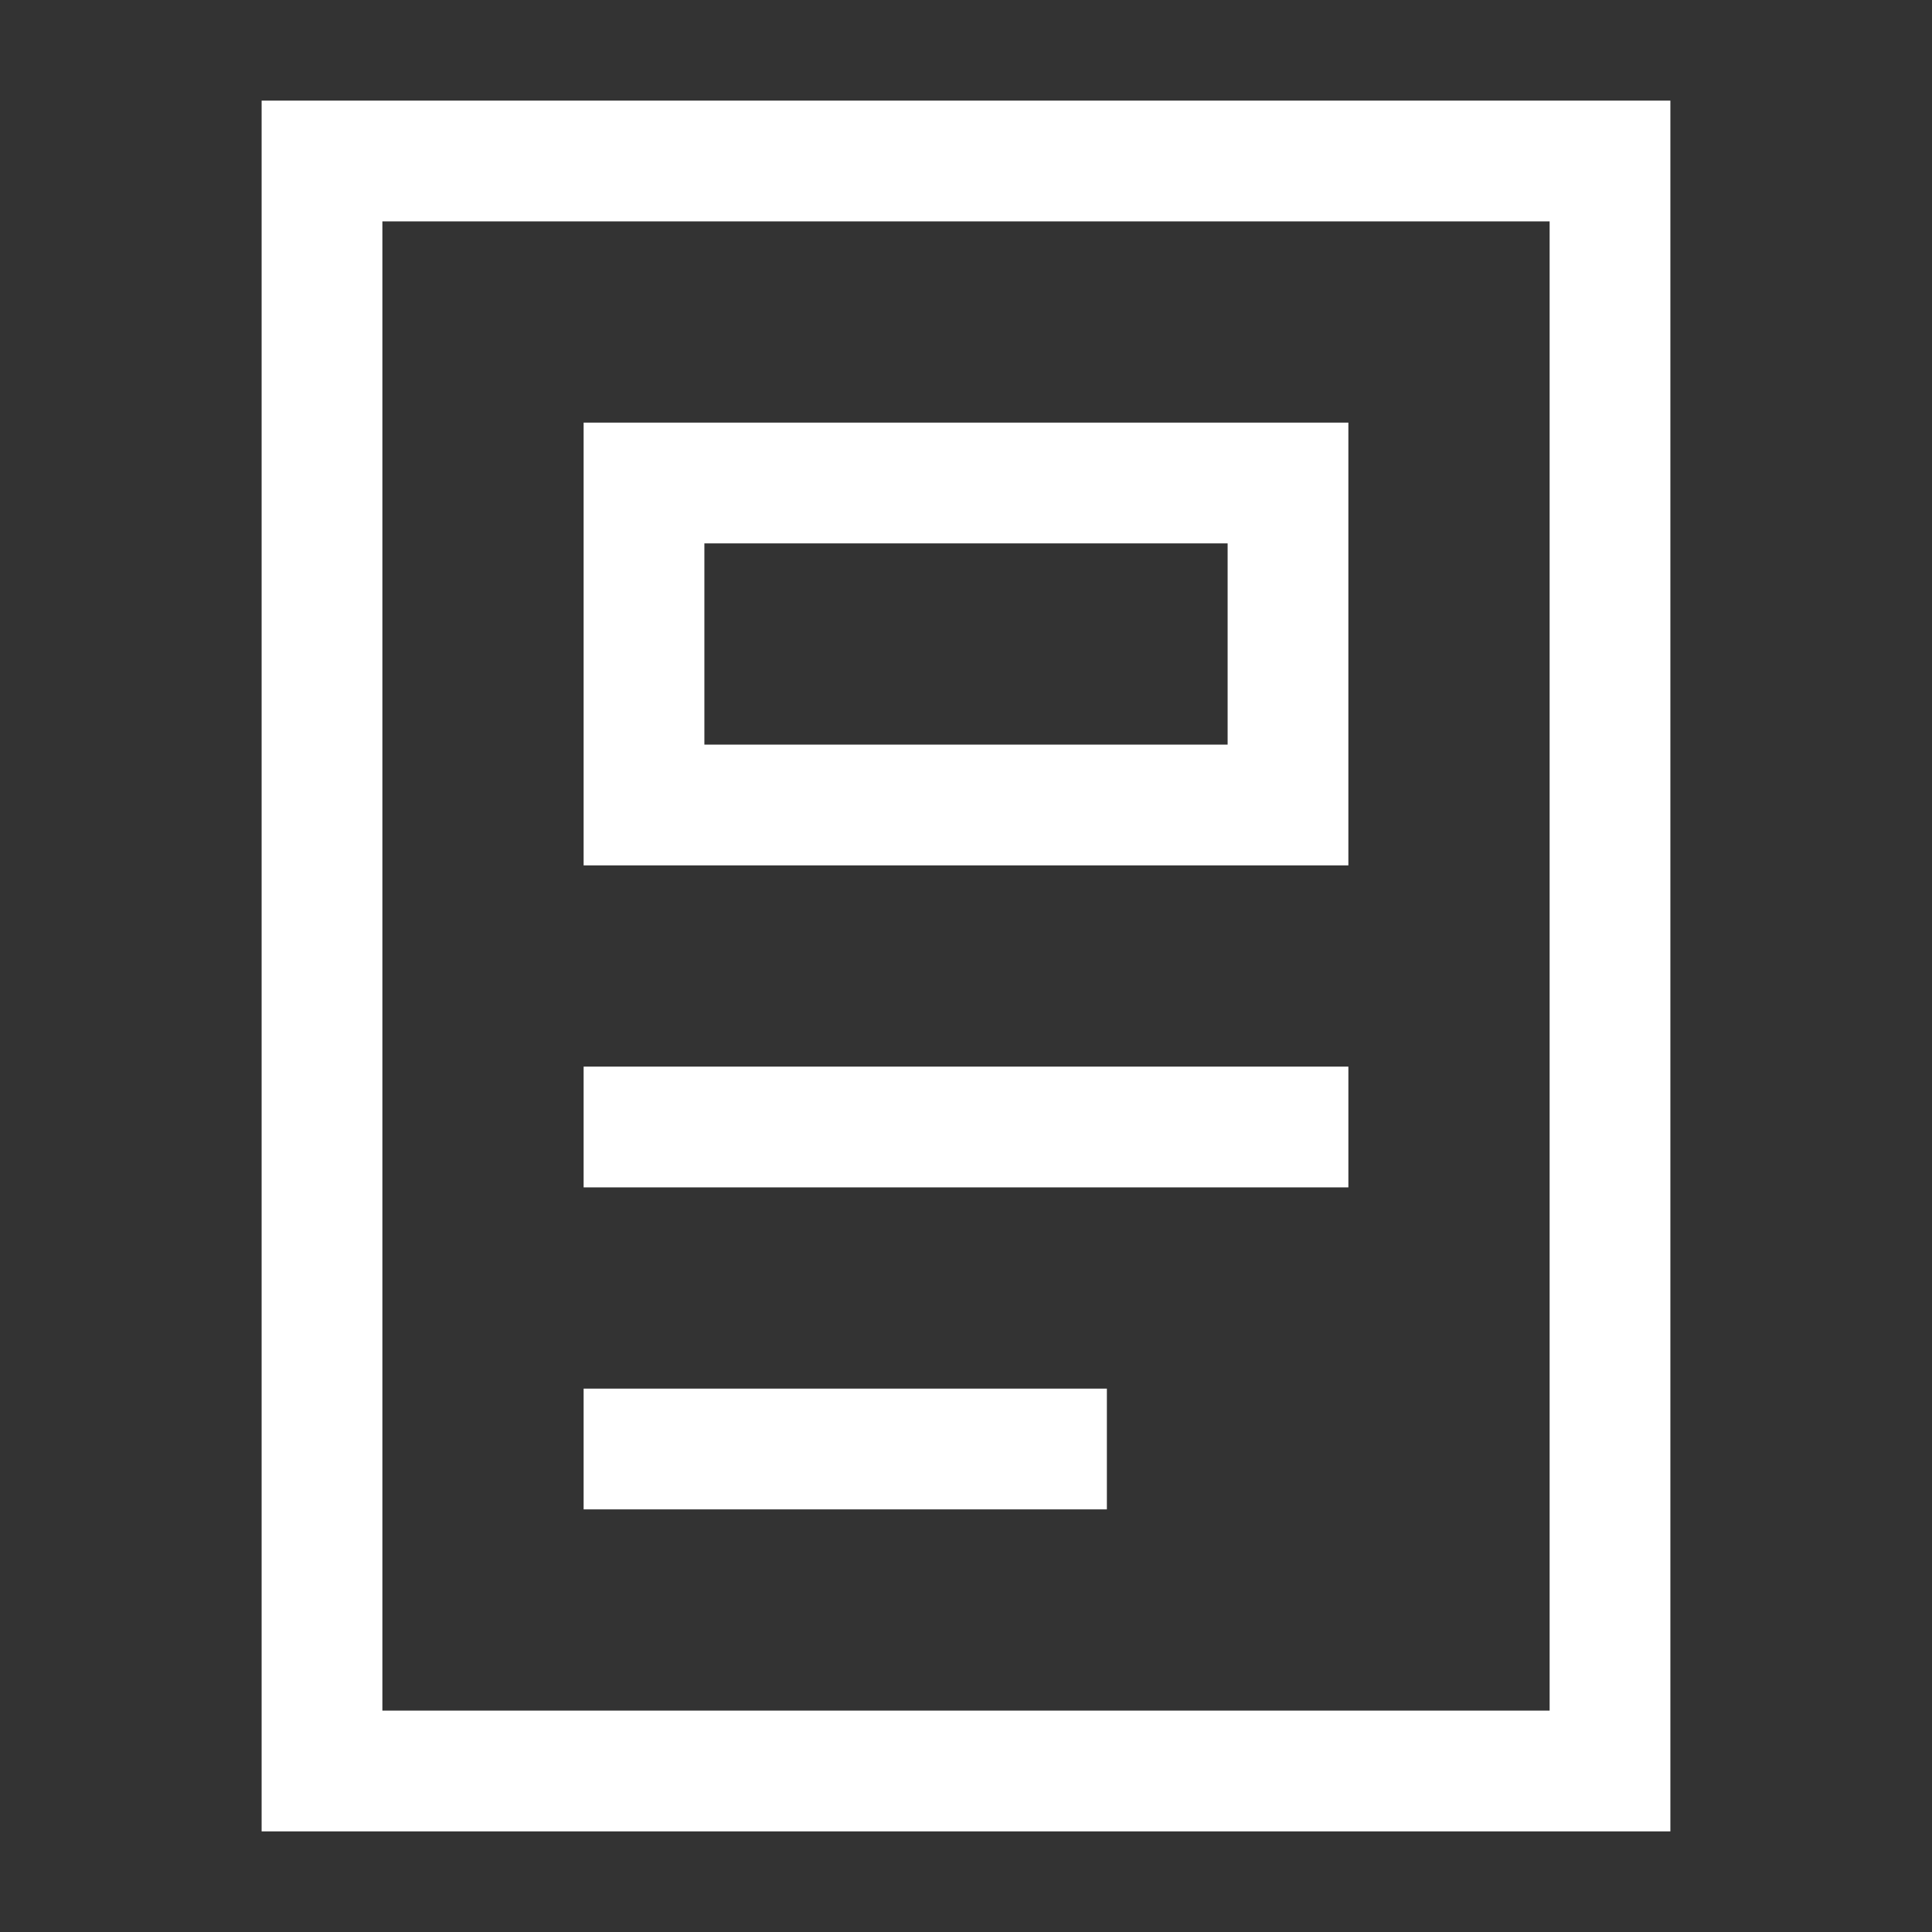<svg width="24" height="24" viewBox="0 0 24 24" fill="none" xmlns="http://www.w3.org/2000/svg">
<rect x="0" y="0" width="24" height="24" fill="#333333" stroke="none"/>
<g id="More">
<g id="Group 37">
<rect id="Rectangle 115" x="4" y="2" width="16" height="20" stroke="white" stroke-width="1.5" stroke-linecap="round"/>
<rect id="Rectangle 116" x="8" y="6" width="8" height="4" stroke="white" stroke-width="1.5" stroke-linecap="round"/>
<path id="Rectangle 117" d="M8 14L16 14" stroke="white" stroke-width="1.5" stroke-linecap="square"/>
<path id="Rectangle 118" d="M8 18L13 18" stroke="white" stroke-width="1.5" stroke-linecap="square"/>
</g>
</g>
</svg>
